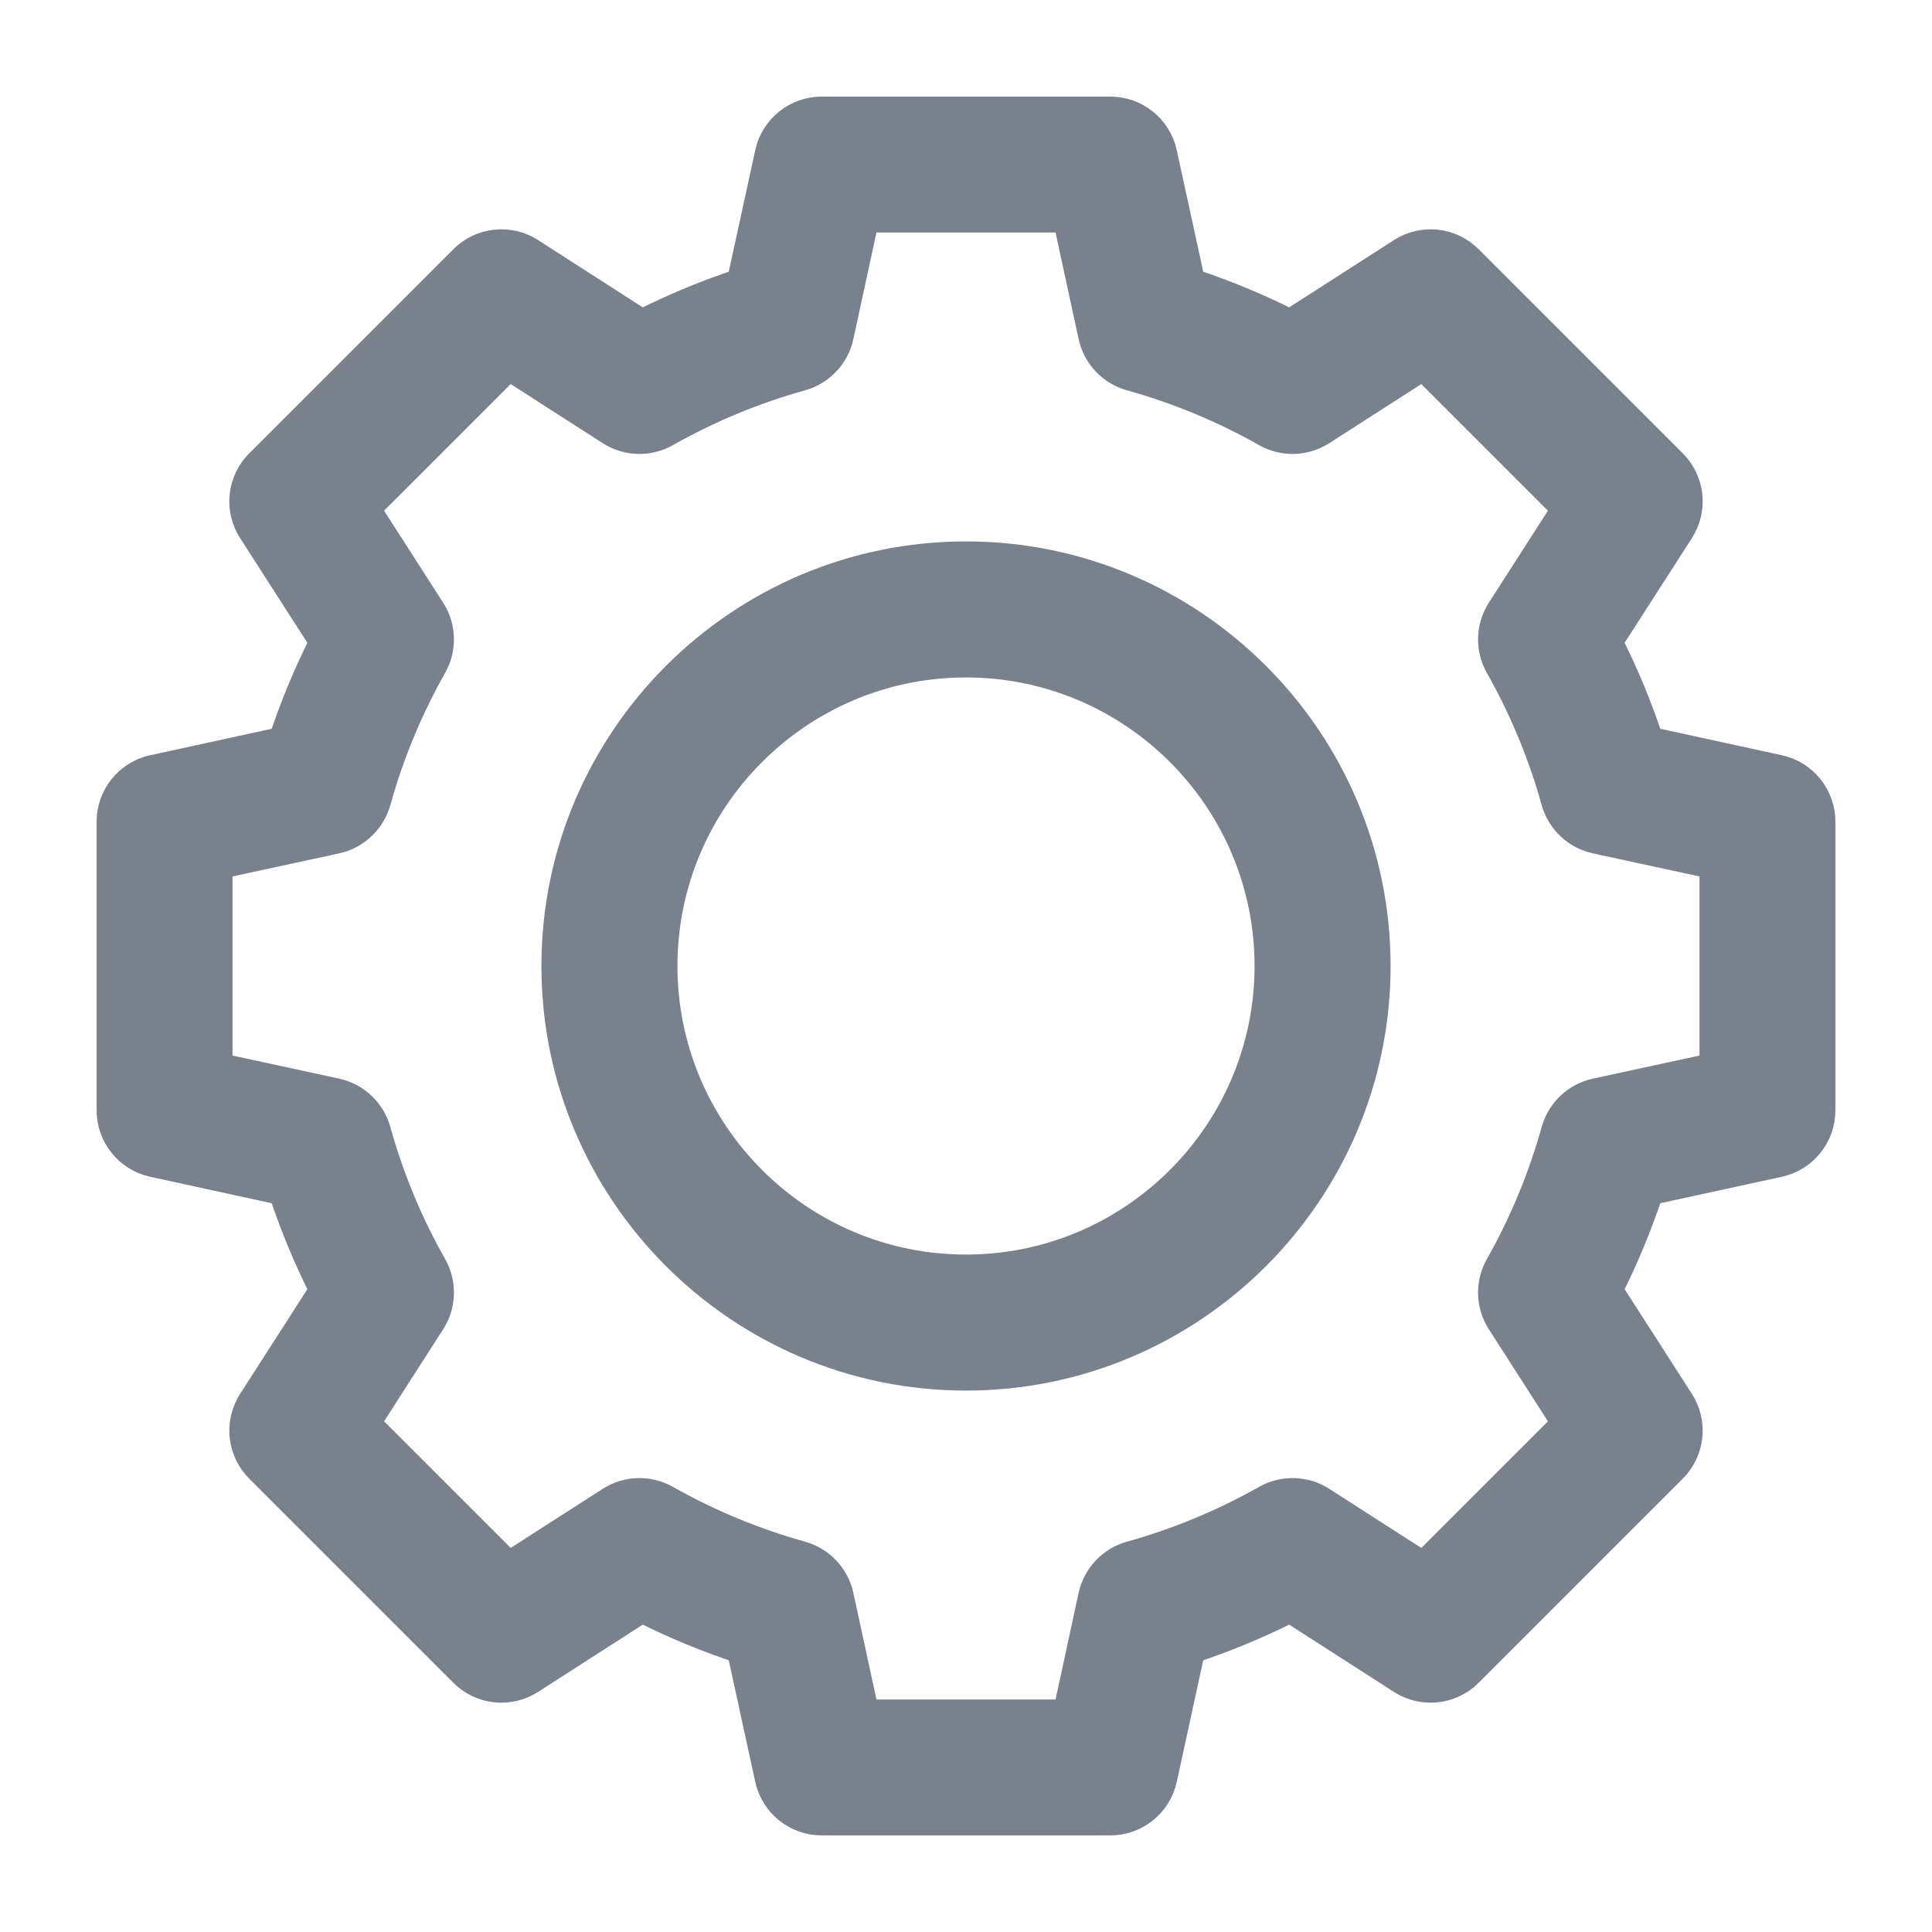 <?xml version="1.0" encoding="UTF-8"?>
<svg width="17px" height="17px" viewBox="0 0 17 17" version="1.1" xmlns="http://www.w3.org/2000/svg" xmlns:xlink="http://www.w3.org/1999/xlink">
    <!-- Generator: Sketch 59 (86127) - https://sketch.com -->
    <title>wheel (1)</title>
    <desc>Created with Sketch.</desc>
    <g id="Page-1" stroke="none" stroke-width="1" fill="none" fill-rule="evenodd">
        <g id="Notif-panel---assets" transform="translate(-396, -41)" fill="#79818D" fill-rule="nonzero" stroke="#79818D" stroke-width="0.3">
            <g id="wheel-(1)" transform="translate(397, 42)">
                <path d="M7.5,3.914 C5.523,3.914 3.914,5.523 3.914,7.5 C3.914,9.477 5.523,11.086 7.5,11.086 C9.477,11.086 11.086,9.477 11.086,7.5 C11.086,5.523 9.477,3.914 7.5,3.914 Z M7.5,10.189 C6.017,10.189 4.811,8.983 4.811,7.5 C4.811,6.017 6.017,4.811 7.5,4.811 C8.983,4.811 10.189,6.017 10.189,7.5 C10.189,8.983 8.983,10.189 7.5,10.189 Z" id="Shape"></path>
                <path d="M14.647,5.792 L13.494,5.541 C13.394,5.235 13.27,4.935 13.123,4.647 L13.761,3.654 C13.875,3.477 13.85,3.244 13.701,3.095 L11.905,1.299 C11.756,1.15 11.523,1.125 11.346,1.239 L10.353,1.877 C10.065,1.73 9.765,1.606 9.459,1.506 L9.208,0.353 C9.163,0.147 8.981,0 8.77,0 L6.23,0 C6.019,0 5.837,0.147 5.792,0.353 L5.541,1.506 C5.235,1.606 4.935,1.73 4.647,1.877 L3.654,1.239 C3.477,1.125 3.244,1.15 3.095,1.299 L1.299,3.095 C1.15,3.244 1.125,3.477 1.239,3.654 L1.877,4.647 C1.73,4.935 1.606,5.235 1.506,5.541 L0.353,5.792 C0.147,5.837 1.70530257e-13,6.019 1.70530257e-13,6.23 L1.70530257e-13,8.77 C1.70530257e-13,8.981 0.147,9.163 0.353,9.208 L1.506,9.459 C1.606,9.765 1.73,10.065 1.877,10.353 L1.239,11.346 C1.125,11.523 1.15,11.756 1.299,11.905 L3.095,13.701 C3.244,13.85 3.477,13.875 3.654,13.761 L4.647,13.123 C4.935,13.27 5.235,13.394 5.541,13.494 L5.792,14.647 C5.837,14.853 6.019,15 6.23,15 L8.77,15 C8.981,15 9.163,14.853 9.208,14.647 L9.459,13.494 C9.765,13.394 10.065,13.27 10.353,13.123 L11.346,13.761 C11.523,13.875 11.756,13.85 11.905,13.701 L13.701,11.905 C13.85,11.756 13.875,11.523 13.761,11.346 L13.123,10.353 C13.27,10.065 13.394,9.765 13.494,9.459 L14.647,9.208 C14.853,9.163 15,8.981 15,8.77 L15,6.23 C15,6.019 14.853,5.837 14.647,5.792 Z M14.104,8.409 L13.046,8.638 C12.884,8.674 12.755,8.796 12.71,8.956 C12.594,9.373 12.427,9.776 12.213,10.154 C12.132,10.298 12.137,10.476 12.227,10.616 L12.812,11.527 L11.527,12.812 L10.616,12.227 C10.476,12.137 10.298,12.132 10.154,12.213 C9.776,12.427 9.373,12.594 8.956,12.71 C8.796,12.755 8.674,12.884 8.638,13.046 L8.409,14.104 L6.591,14.104 L6.362,13.046 C6.326,12.884 6.204,12.755 6.044,12.71 C5.627,12.594 5.224,12.427 4.846,12.213 C4.702,12.132 4.524,12.137 4.384,12.227 L3.473,12.812 L2.188,11.527 L2.773,10.616 C2.863,10.476 2.868,10.298 2.787,10.154 C2.573,9.776 2.406,9.373 2.29,8.956 C2.245,8.796 2.116,8.674 1.954,8.638 L0.896,8.409 L0.896,6.591 L1.954,6.362 C2.116,6.326 2.245,6.204 2.29,6.044 C2.406,5.627 2.573,5.224 2.787,4.846 C2.868,4.702 2.863,4.524 2.773,4.384 L2.188,3.473 L3.473,2.188 L4.384,2.773 C4.524,2.863 4.702,2.868 4.846,2.787 C5.224,2.573 5.627,2.406 6.044,2.29 C6.204,2.245 6.326,2.116 6.362,1.954 L6.591,0.896 L8.409,0.896 L8.638,1.954 C8.674,2.116 8.796,2.245 8.956,2.29 C9.373,2.406 9.776,2.573 10.154,2.787 C10.298,2.868 10.476,2.863 10.616,2.773 L11.527,2.188 L12.812,3.473 L12.227,4.384 C12.137,4.524 12.132,4.702 12.213,4.846 C12.427,5.224 12.594,5.627 12.71,6.044 C12.755,6.204 12.884,6.326 13.046,6.362 L14.104,6.591 L14.104,8.409 Z" id="Shape"></path>
            </g>
        </g>
    </g>
</svg>